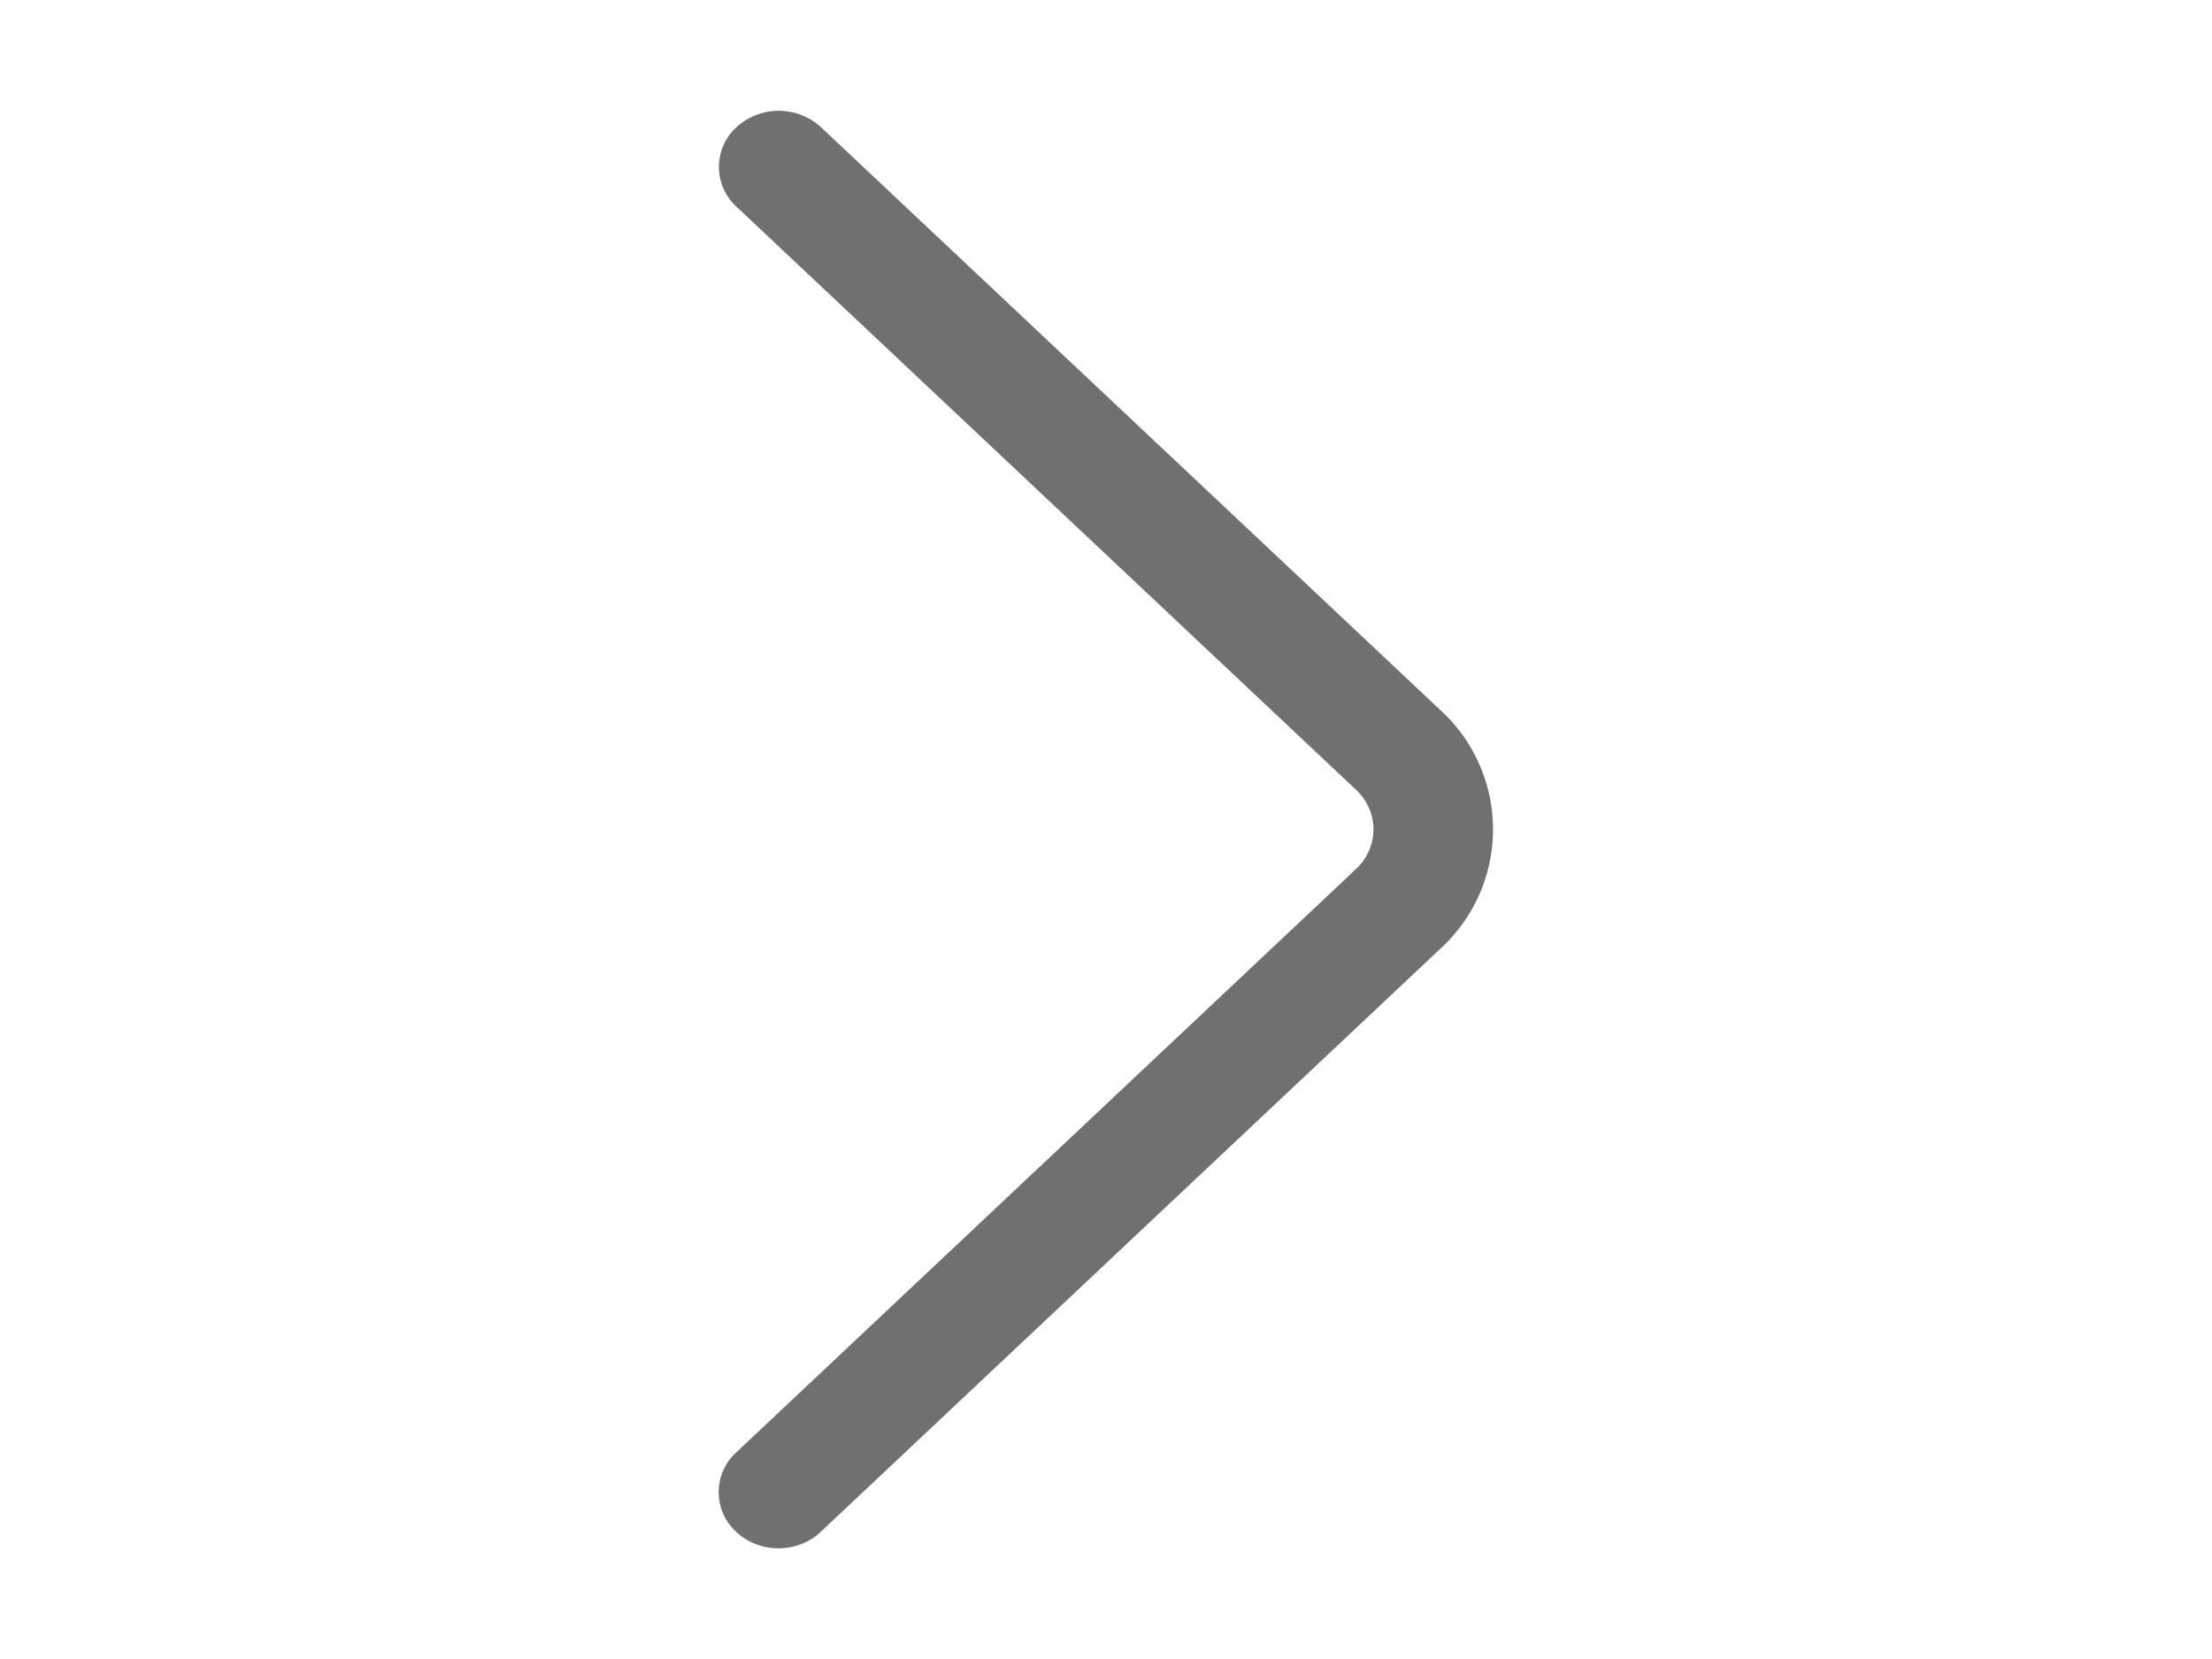 <svg fill="none" xmlns="http://www.w3.org/2000/svg" viewBox="0 0 15 15" width="20">
  <path d="M10.526 6.423L4.923 1.15a.566.566 0 00-.764 0 .486.486 0 00-.001.718L9.76 7.14c.211.198.211.52 0 .718l-5.603 5.274a.486.486 0 000 .719.557.557 0 00.383.148c.138 0 .277-.05.382-.15l5.603-5.273a1.46 1.46 0 000-2.154z" fill="#707070"/>
</svg>
